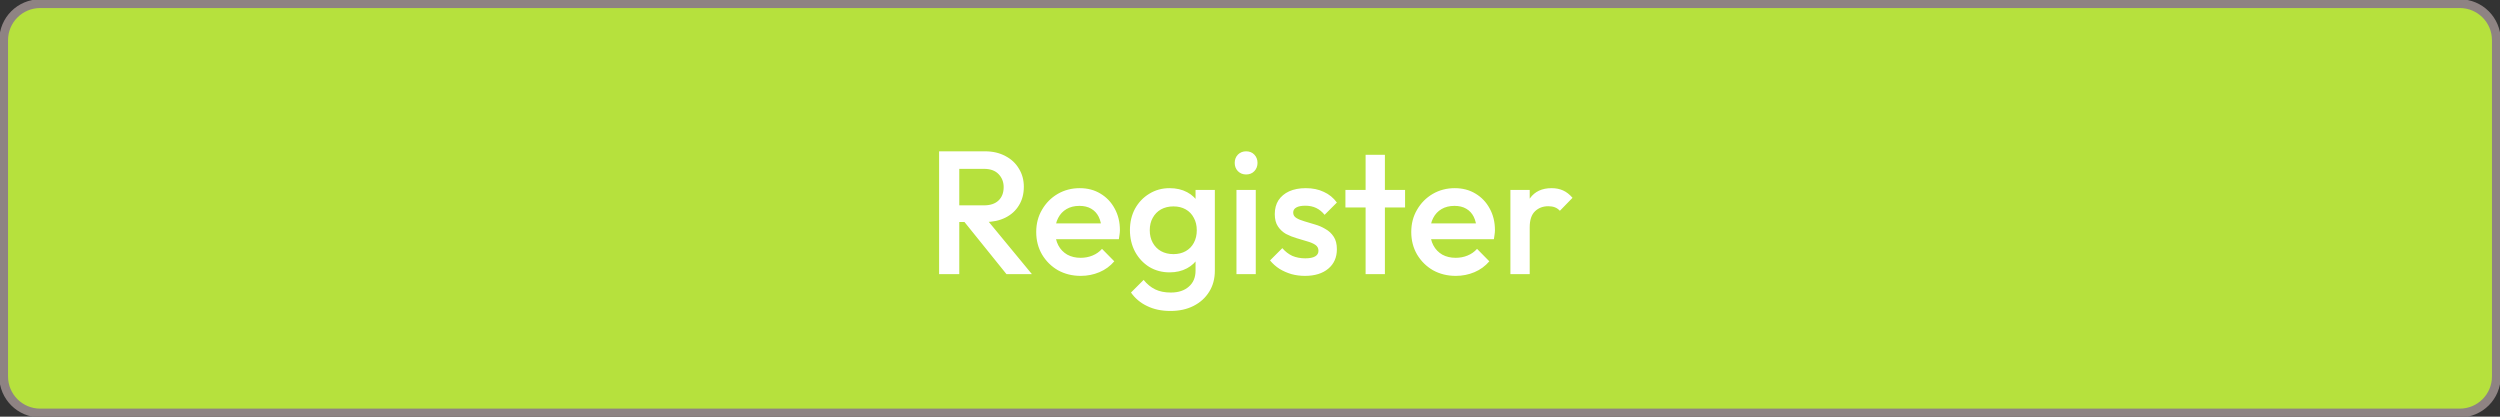 <svg width="342" height="57" viewBox="0 0 342 57" fill="none" xmlns="http://www.w3.org/2000/svg">
<rect x="0" y="0" width="342" height="57" fill="#333333" stroke="none"/>
<path d="M0.5 5.5C0.5 2.739 2.739 0.5 5.5 0.5H336.5C339.261 0.5 341.5 2.739 341.5 5.5V51.5C341.5 54.261 339.261 56.5 336.5 56.5H5.5C2.739 56.5 0.5 54.261 0.5 51.5V5.5Z" fill="#B6E13D"/>
<path d="M130.365 30.372V28.092H134.613C135.461 28.092 136.117 27.876 136.581 27.444C137.061 26.996 137.301 26.38 137.301 25.596C137.301 24.892 137.069 24.3 136.605 23.82C136.141 23.34 135.485 23.1 134.637 23.1H130.365V20.7H134.757C135.813 20.7 136.741 20.916 137.541 21.348C138.341 21.764 138.957 22.34 139.389 23.076C139.837 23.796 140.061 24.62 140.061 25.548C140.061 26.524 139.837 27.372 139.389 28.092C138.957 28.812 138.341 29.372 137.541 29.772C136.741 30.172 135.813 30.372 134.757 30.372H130.365ZM128.469 37.5V20.7H131.229V37.5H128.469ZM137.685 37.5L131.805 30.204L134.373 29.268L141.165 37.5H137.685ZM147.851 37.74C146.699 37.74 145.659 37.484 144.731 36.972C143.819 36.444 143.091 35.724 142.547 34.812C142.019 33.9 141.755 32.876 141.755 31.74C141.755 30.604 142.019 29.588 142.547 28.692C143.075 27.78 143.787 27.06 144.683 26.532C145.595 26.004 146.603 25.74 147.707 25.74C148.779 25.74 149.723 25.988 150.539 26.484C151.371 26.98 152.019 27.66 152.483 28.524C152.963 29.388 153.203 30.372 153.203 31.476C153.203 31.668 153.187 31.868 153.155 32.076C153.139 32.268 153.107 32.484 153.059 32.724H143.603V30.564H151.691L150.707 31.428C150.675 30.724 150.539 30.132 150.299 29.652C150.059 29.172 149.715 28.804 149.267 28.548C148.835 28.292 148.299 28.164 147.659 28.164C146.987 28.164 146.403 28.308 145.907 28.596C145.411 28.884 145.027 29.292 144.755 29.82C144.483 30.332 144.347 30.948 144.347 31.668C144.347 32.388 144.491 33.02 144.779 33.564C145.067 34.108 145.475 34.532 146.003 34.836C146.531 35.124 147.139 35.268 147.827 35.268C148.419 35.268 148.963 35.164 149.459 34.956C149.971 34.748 150.403 34.444 150.755 34.044L152.435 35.748C151.875 36.404 151.195 36.9 150.395 37.236C149.595 37.572 148.747 37.74 147.851 37.74ZM160.119 42.54C158.903 42.54 157.839 42.316 156.927 41.868C156.015 41.436 155.279 40.82 154.719 40.02L156.447 38.292C156.911 38.868 157.439 39.3 158.031 39.588C158.623 39.876 159.335 40.02 160.167 40.02C161.207 40.02 162.031 39.748 162.639 39.204C163.247 38.676 163.551 37.948 163.551 37.02V34.188L164.007 31.644L163.551 29.076V25.98H166.191V37.02C166.191 38.124 165.935 39.084 165.423 39.9C164.911 40.732 164.199 41.38 163.287 41.844C162.375 42.308 161.319 42.54 160.119 42.54ZM159.999 37.26C158.975 37.26 158.047 37.012 157.215 36.516C156.399 36.004 155.751 35.308 155.271 34.428C154.807 33.548 154.575 32.564 154.575 31.476C154.575 30.388 154.807 29.412 155.271 28.548C155.751 27.684 156.399 27.004 157.215 26.508C158.047 25.996 158.975 25.74 159.999 25.74C160.911 25.74 161.711 25.924 162.399 26.292C163.087 26.66 163.623 27.172 164.007 27.828C164.391 28.468 164.583 29.22 164.583 30.084V32.916C164.583 33.764 164.383 34.516 163.983 35.172C163.599 35.828 163.063 36.34 162.375 36.708C161.687 37.076 160.895 37.26 159.999 37.26ZM160.527 34.764C161.167 34.764 161.727 34.628 162.207 34.356C162.687 34.084 163.055 33.708 163.311 33.228C163.583 32.732 163.719 32.156 163.719 31.5C163.719 30.844 163.583 30.276 163.311 29.796C163.055 29.3 162.687 28.916 162.207 28.644C161.727 28.372 161.167 28.236 160.527 28.236C159.887 28.236 159.319 28.372 158.823 28.644C158.343 28.916 157.967 29.3 157.695 29.796C157.423 30.276 157.287 30.844 157.287 31.5C157.287 32.14 157.423 32.708 157.695 33.204C157.967 33.7 158.343 34.084 158.823 34.356C159.319 34.628 159.887 34.764 160.527 34.764ZM169.148 37.5V25.98H171.788V37.5H169.148ZM170.468 23.868C170.02 23.868 169.644 23.716 169.34 23.412C169.052 23.108 168.908 22.732 168.908 22.284C168.908 21.836 169.052 21.46 169.34 21.156C169.644 20.852 170.02 20.7 170.468 20.7C170.932 20.7 171.308 20.852 171.596 21.156C171.884 21.46 172.028 21.836 172.028 22.284C172.028 22.732 171.884 23.108 171.596 23.412C171.308 23.716 170.932 23.868 170.468 23.868ZM178.517 37.74C177.877 37.74 177.261 37.66 176.669 37.5C176.077 37.324 175.533 37.084 175.037 36.78C174.541 36.46 174.109 36.076 173.741 35.628L175.421 33.948C175.821 34.412 176.277 34.764 176.789 35.004C177.317 35.228 177.909 35.34 178.565 35.34C179.157 35.34 179.605 35.252 179.909 35.076C180.213 34.9 180.365 34.644 180.365 34.308C180.365 33.956 180.221 33.684 179.933 33.492C179.645 33.3 179.269 33.14 178.805 33.012C178.357 32.868 177.877 32.724 177.365 32.58C176.869 32.436 176.389 32.244 175.925 32.004C175.477 31.748 175.109 31.404 174.821 30.972C174.533 30.54 174.389 29.98 174.389 29.292C174.389 28.556 174.557 27.924 174.893 27.396C175.245 26.868 175.733 26.46 176.357 26.172C176.997 25.884 177.757 25.74 178.637 25.74C179.565 25.74 180.381 25.908 181.085 26.244C181.805 26.564 182.405 27.052 182.885 27.708L181.205 29.388C180.869 28.972 180.485 28.66 180.053 28.452C179.621 28.244 179.125 28.14 178.565 28.14C178.037 28.14 177.629 28.22 177.341 28.38C177.053 28.54 176.909 28.772 176.909 29.076C176.909 29.396 177.053 29.644 177.341 29.82C177.629 29.996 177.997 30.148 178.445 30.276C178.909 30.404 179.389 30.548 179.885 30.708C180.397 30.852 180.877 31.06 181.325 31.332C181.789 31.588 182.165 31.94 182.453 32.388C182.741 32.82 182.885 33.388 182.885 34.092C182.885 35.212 182.493 36.1 181.709 36.756C180.925 37.412 179.861 37.74 178.517 37.74ZM186.814 37.5V21.18H189.454V37.5H186.814ZM184.054 28.38V25.98H192.214V28.38H184.054ZM199.156 37.74C198.004 37.74 196.964 37.484 196.036 36.972C195.124 36.444 194.396 35.724 193.852 34.812C193.324 33.9 193.06 32.876 193.06 31.74C193.06 30.604 193.324 29.588 193.852 28.692C194.38 27.78 195.092 27.06 195.988 26.532C196.9 26.004 197.908 25.74 199.012 25.74C200.084 25.74 201.028 25.988 201.844 26.484C202.676 26.98 203.324 27.66 203.788 28.524C204.268 29.388 204.508 30.372 204.508 31.476C204.508 31.668 204.492 31.868 204.46 32.076C204.444 32.268 204.412 32.484 204.364 32.724H194.908V30.564H202.996L202.012 31.428C201.98 30.724 201.844 30.132 201.604 29.652C201.364 29.172 201.02 28.804 200.572 28.548C200.14 28.292 199.604 28.164 198.964 28.164C198.292 28.164 197.708 28.308 197.212 28.596C196.716 28.884 196.332 29.292 196.06 29.82C195.788 30.332 195.652 30.948 195.652 31.668C195.652 32.388 195.796 33.02 196.084 33.564C196.372 34.108 196.78 34.532 197.308 34.836C197.836 35.124 198.444 35.268 199.132 35.268C199.724 35.268 200.268 35.164 200.764 34.956C201.276 34.748 201.708 34.444 202.06 34.044L203.74 35.748C203.18 36.404 202.5 36.9 201.7 37.236C200.9 37.572 200.052 37.74 199.156 37.74ZM206.624 37.5V25.98H209.264V37.5H206.624ZM209.264 31.092L208.352 30.636C208.352 29.18 208.672 28.004 209.312 27.108C209.968 26.196 210.952 25.74 212.264 25.74C212.84 25.74 213.36 25.844 213.824 26.052C214.288 26.26 214.72 26.596 215.12 27.06L213.392 28.836C213.184 28.612 212.952 28.452 212.696 28.356C212.44 28.26 212.144 28.212 211.808 28.212C211.072 28.212 210.464 28.444 209.984 28.908C209.504 29.372 209.264 30.1 209.264 31.092Z" fill="white"/>
<path d="M5.5 1.1H336.5V-0.1H5.5V1.1ZM340.9 5.5V51.5H342.1V5.5H340.9ZM336.5 55.9H5.5V57.1H336.5V55.9ZM1.1 51.5V5.5H-0.1V51.5H1.1ZM5.5 55.9C3.07 55.9 1.1 53.93 1.1 51.5H-0.1C-0.1 54.593 2.407 57.1 5.5 57.1V55.9ZM340.9 51.5C340.9 53.93 338.93 55.9 336.5 55.9V57.1C339.593 57.1 342.1 54.593 342.1 51.5H340.9ZM336.5 1.1C338.93 1.1 340.9 3.07 340.9 5.5H342.1C342.1 2.407 339.593 -0.1 336.5 -0.1V1.1ZM5.5 -0.1C2.407 -0.1 -0.1 2.407 -0.1 5.5H1.1C1.1 3.07 3.07 1.1 5.5 1.1V-0.1Z" fill="#8E8383"/>
</svg>
